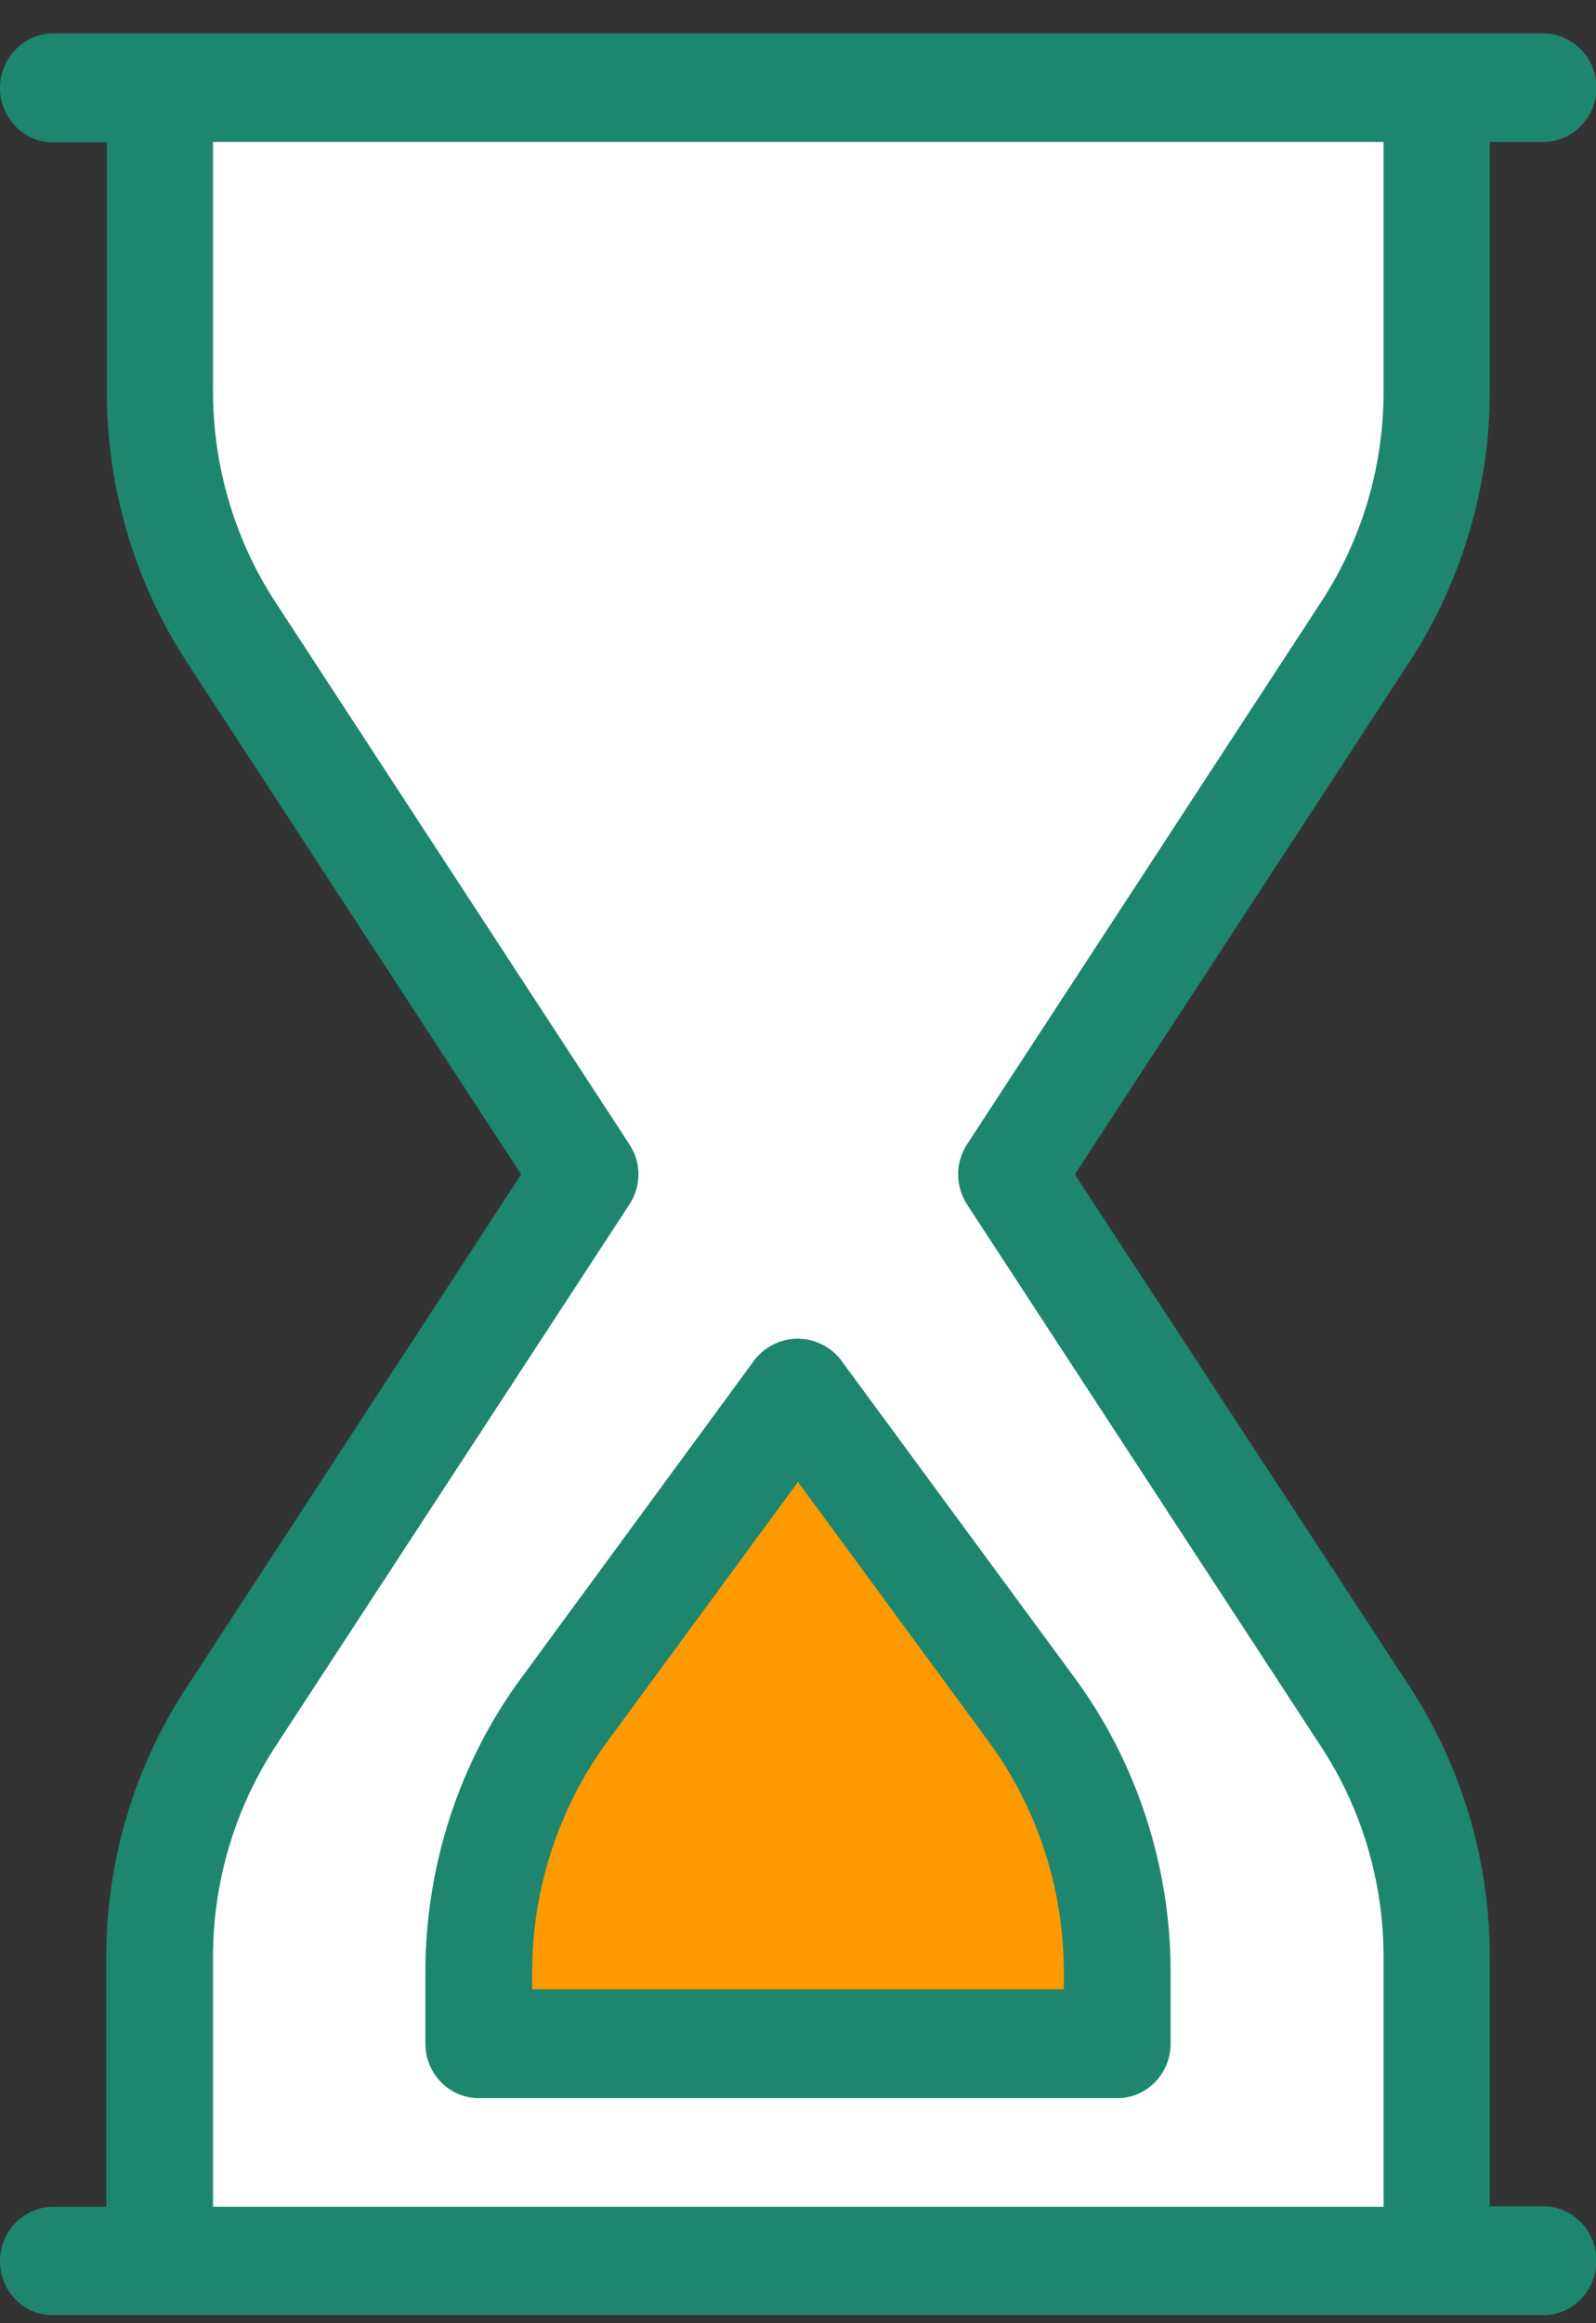 <svg width="11" height="16" viewBox="0 0 11 16" fill="none" xmlns="http://www.w3.org/2000/svg">
<rect x="0" y="0" width="11" height="16" fill="#333333" stroke="none"/>
<g clip-path="url(#clip0_4536_770)">
<path d="M9.9 13.482V15.569H1.1V13.482C1.1 12.893 1.272 12.314 1.592 11.823L4.032 8.087L1.592 4.352C1.272 3.861 1.1 3.282 1.1 2.689V0.605H9.9V2.693C9.9 3.282 9.728 3.861 9.409 4.352L6.968 8.087L9.409 11.823C9.728 12.314 9.9 12.893 9.9 13.482Z" fill="white"/>
<path d="M3.3 14.076V13.578C3.3 12.929 3.506 12.301 3.888 11.782L5.5 9.586L7.112 11.782C7.494 12.297 7.7 12.929 7.7 13.574V14.072H3.3V14.076Z" fill="#FF9900"/>
<path d="M0.732 13.482V15.198H0.368C0.165 15.198 0 15.366 0 15.573C0 15.78 0.165 15.945 0.368 15.945H10.636C10.838 15.945 11.003 15.776 11.003 15.569C11.003 15.363 10.838 15.194 10.636 15.194H10.268V13.479C10.268 12.812 10.075 12.167 9.714 11.613L7.408 8.088L9.714 4.559C10.075 4.005 10.268 3.356 10.268 2.693V0.978H10.636C10.838 0.978 11.003 0.809 11.003 0.602C11.003 0.395 10.835 0.23 10.632 0.23H0.368C0.165 0.23 0 0.399 0 0.606C0 0.813 0.165 0.981 0.368 0.981H0.736V2.696C0.736 3.363 0.928 4.008 1.289 4.562L3.592 8.088L1.289 11.616C0.925 12.167 0.732 12.819 0.732 13.482ZM1.468 13.482C1.468 12.963 1.616 12.462 1.897 12.03L4.338 8.295C4.421 8.168 4.421 8.007 4.338 7.881L1.897 4.145C1.616 3.714 1.468 3.208 1.468 2.693V0.978H9.536V2.693C9.536 3.212 9.388 3.714 9.106 4.145L6.665 7.881C6.583 8.007 6.583 8.168 6.665 8.295L9.106 12.03C9.388 12.462 9.536 12.963 9.536 13.482V15.198H1.468V13.482ZM5.792 9.361C5.658 9.196 5.421 9.171 5.256 9.308C5.235 9.326 5.218 9.343 5.204 9.361L3.592 11.557C3.166 12.135 2.932 12.851 2.932 13.577V14.075C2.932 14.282 3.097 14.45 3.3 14.45H7.7C7.903 14.45 8.068 14.282 8.068 14.075V13.577C8.068 12.854 7.834 12.135 7.408 11.557L5.792 9.361ZM7.332 13.7H3.668V13.574C3.668 13.012 3.85 12.455 4.18 12.002L5.5 10.206L6.82 12.002C7.15 12.455 7.332 13.012 7.332 13.574V13.7Z" fill="#1E866F"/>
</g>
<defs>
<clipPath id="clip0_4536_770">
<rect width="11" height="15.714" fill="white" transform="translate(0 0.23)"/>
</clipPath>
</defs>
</svg>
